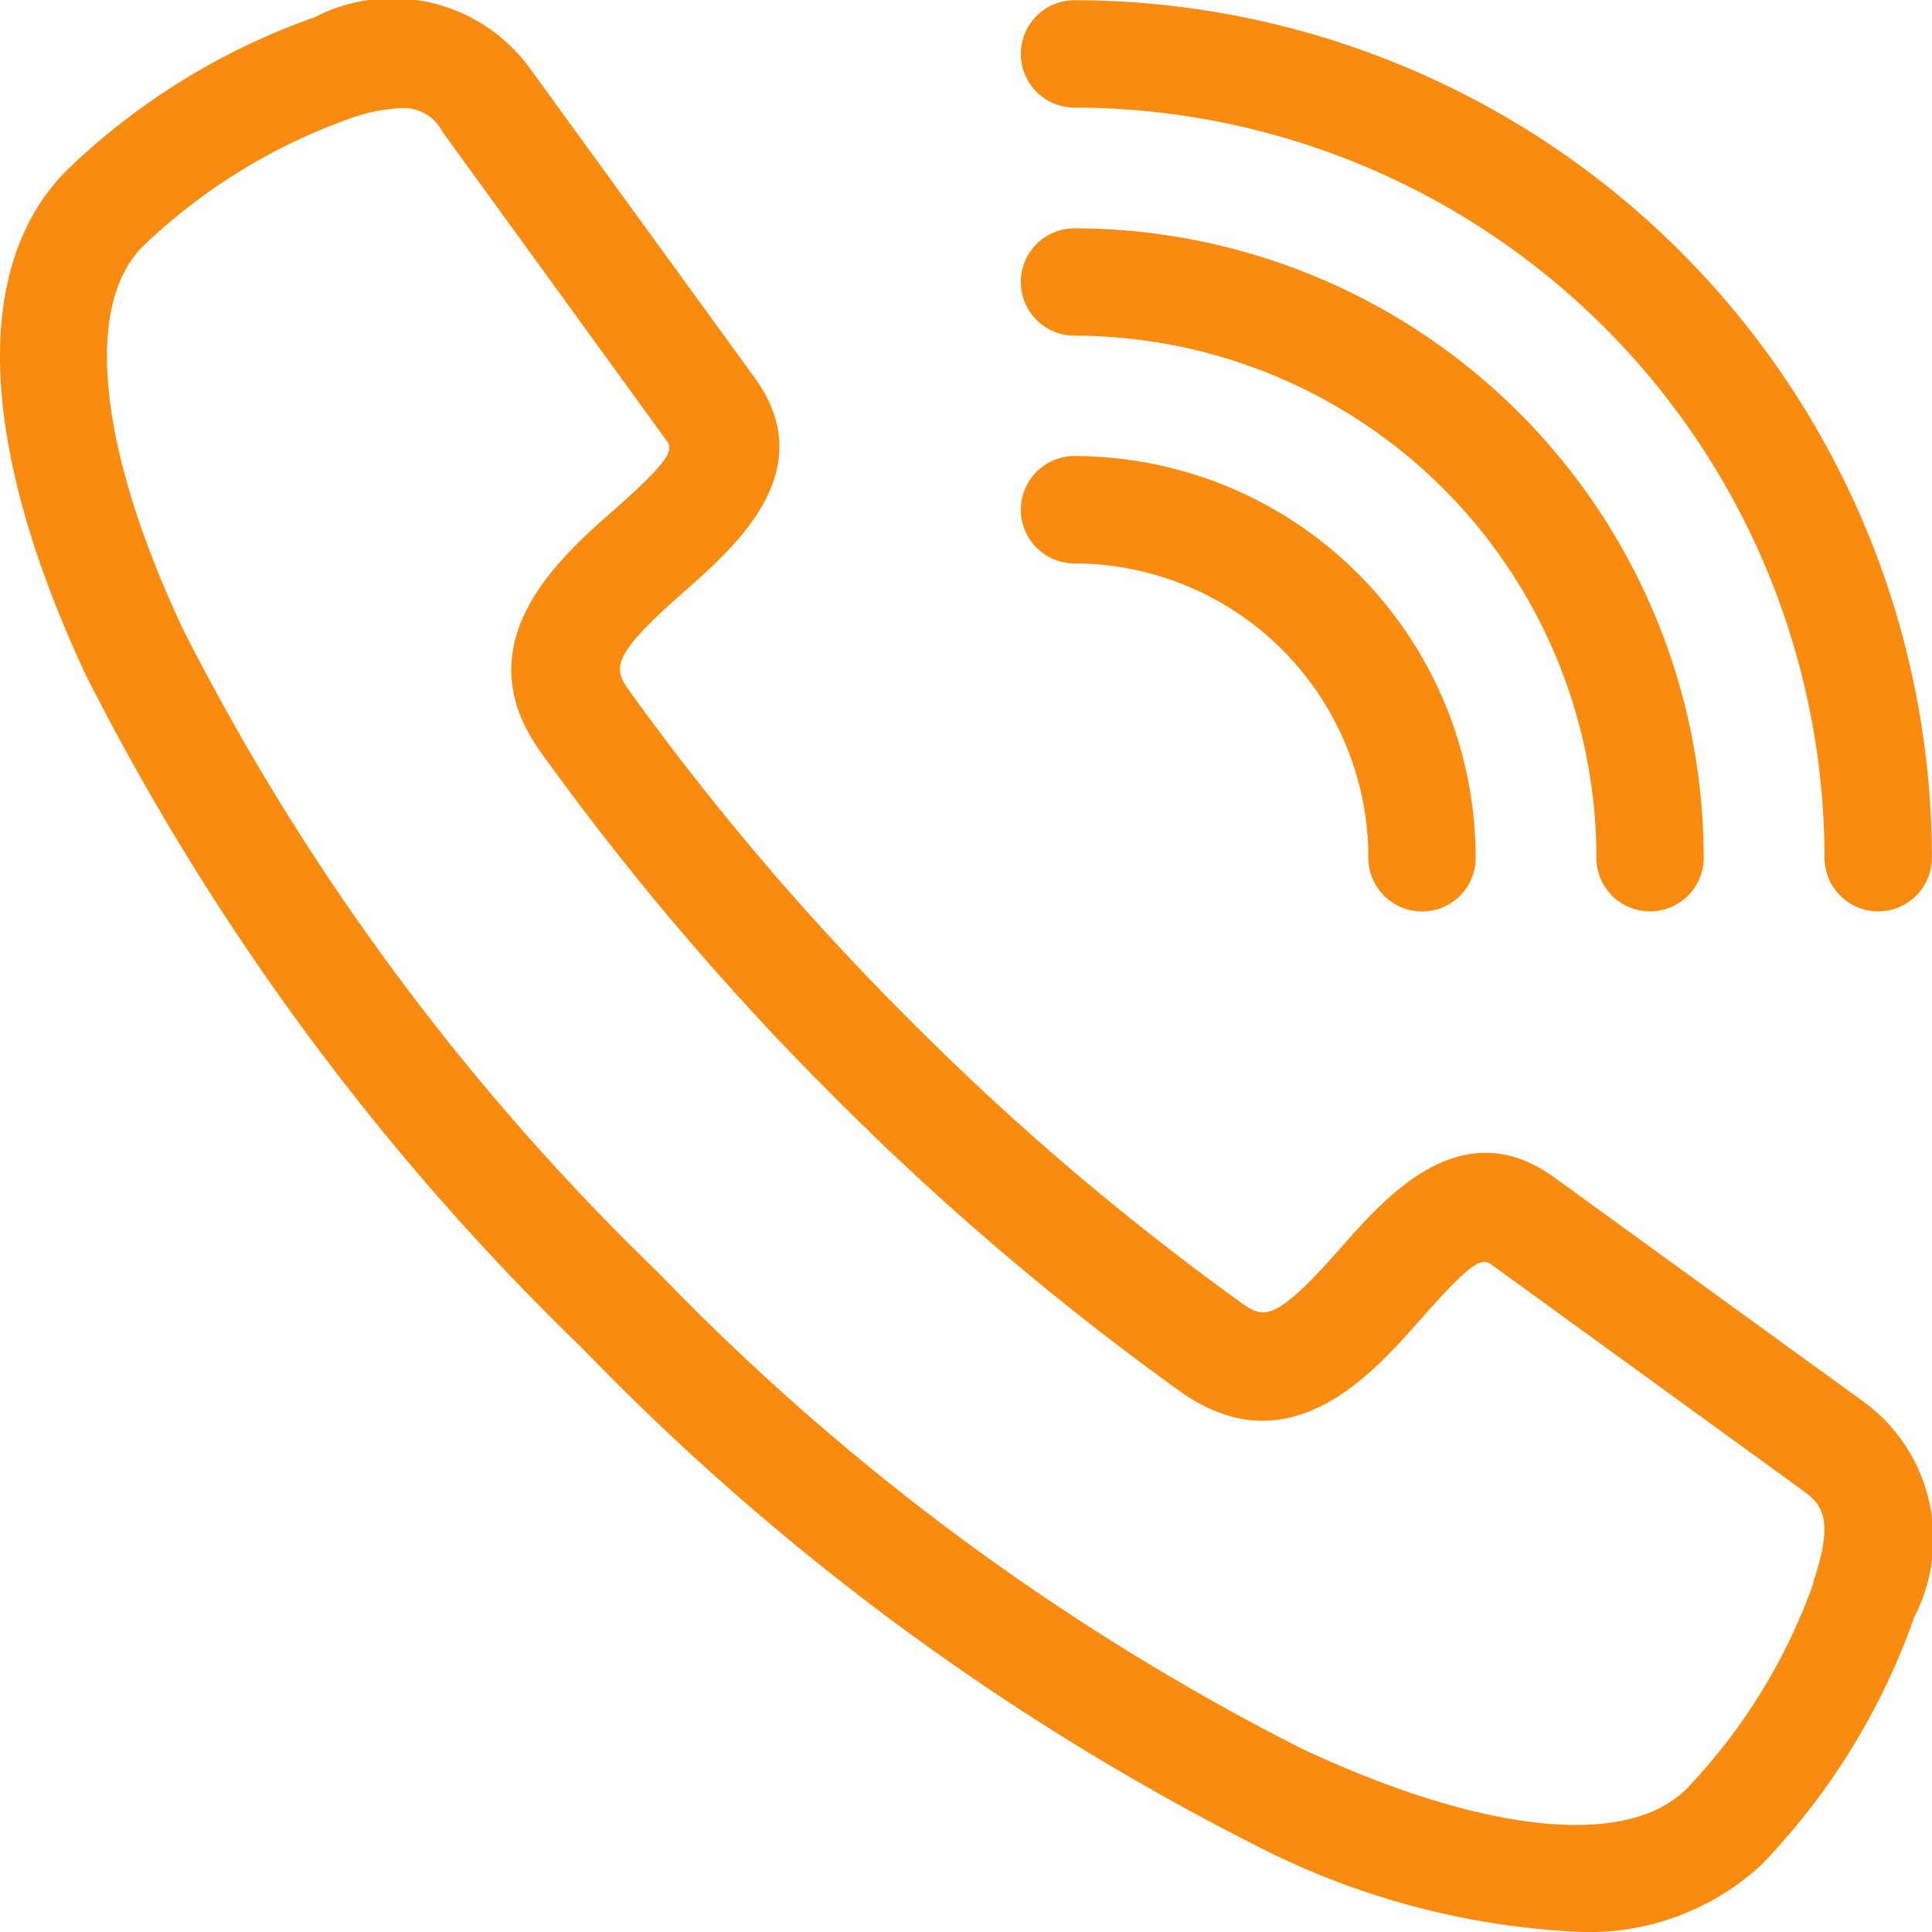 <svg xmlns="http://www.w3.org/2000/svg" width="17.721" height="17.721" viewBox="0 0 17.721 17.721">
    <g id="Group_5723" data-name="Group 5723" transform="translate(-1823 -1225)">
        <path id="Path_45532" data-name="Path 45532" d="M22.1,17.862,19.257,15.8c-.848-.615-1.54.17-1.954.64-.579.657-.7.666-.9.522a24.314,24.314,0,0,1-3.047-2.595,24.315,24.315,0,0,1-2.595-3.047c-.143-.2-.135-.324.522-.9.469-.414,1.255-1.106.64-1.954L9.859,5.625a1.557,1.557,0,0,0-1.973-.467,6.273,6.273,0,0,0-2.27,1.4c-.877.877-.816,2.523.172,4.636a23.073,23.073,0,0,0,4.558,6.178,23.073,23.073,0,0,0,6.178,4.558,7.178,7.178,0,0,0,2.926.788,2.326,2.326,0,0,0,1.709-.616,6.274,6.274,0,0,0,1.4-2.271A1.557,1.557,0,0,0,22.1,17.862Zm-.465,1.655a5.307,5.307,0,0,1-1.167,1.892c-.546.546-1.863.408-3.523-.367a22.083,22.083,0,0,1-5.9-4.362,22.083,22.083,0,0,1-4.362-5.9C5.9,9.121,5.766,7.8,6.312,7.258A5.305,5.305,0,0,1,8.2,6.091a1.581,1.581,0,0,1,.487-.1.4.4,0,0,1,.371.217l2.06,2.839c.063.087.008.195-.494.637S9.248,10.9,9.955,11.892a25.318,25.318,0,0,0,2.7,3.173,25.318,25.318,0,0,0,3.173,2.7c1,.707,1.757-.158,2.212-.674s.55-.557.637-.494l2.839,2.06C21.692,18.785,21.842,18.894,21.63,19.517Zm.1-6.649a6.888,6.888,0,0,0-6.879-6.881.492.492,0,1,1,0-.985,7.873,7.873,0,0,1,7.864,7.865.492.492,0,1,1-.985,0Zm-2.092,0a4.793,4.793,0,0,0-4.787-4.789.492.492,0,1,1,0-.985,5.779,5.779,0,0,1,5.771,5.773.492.492,0,0,1-.985,0Zm-1.107,0a.492.492,0,1,1-.985,0,2.7,2.7,0,0,0-2.695-2.7.492.492,0,0,1,0-.985,3.684,3.684,0,0,1,3.679,3.681Z" transform="translate(1818 1220)" fill="#f98c10"/>
    </g>
</svg>
